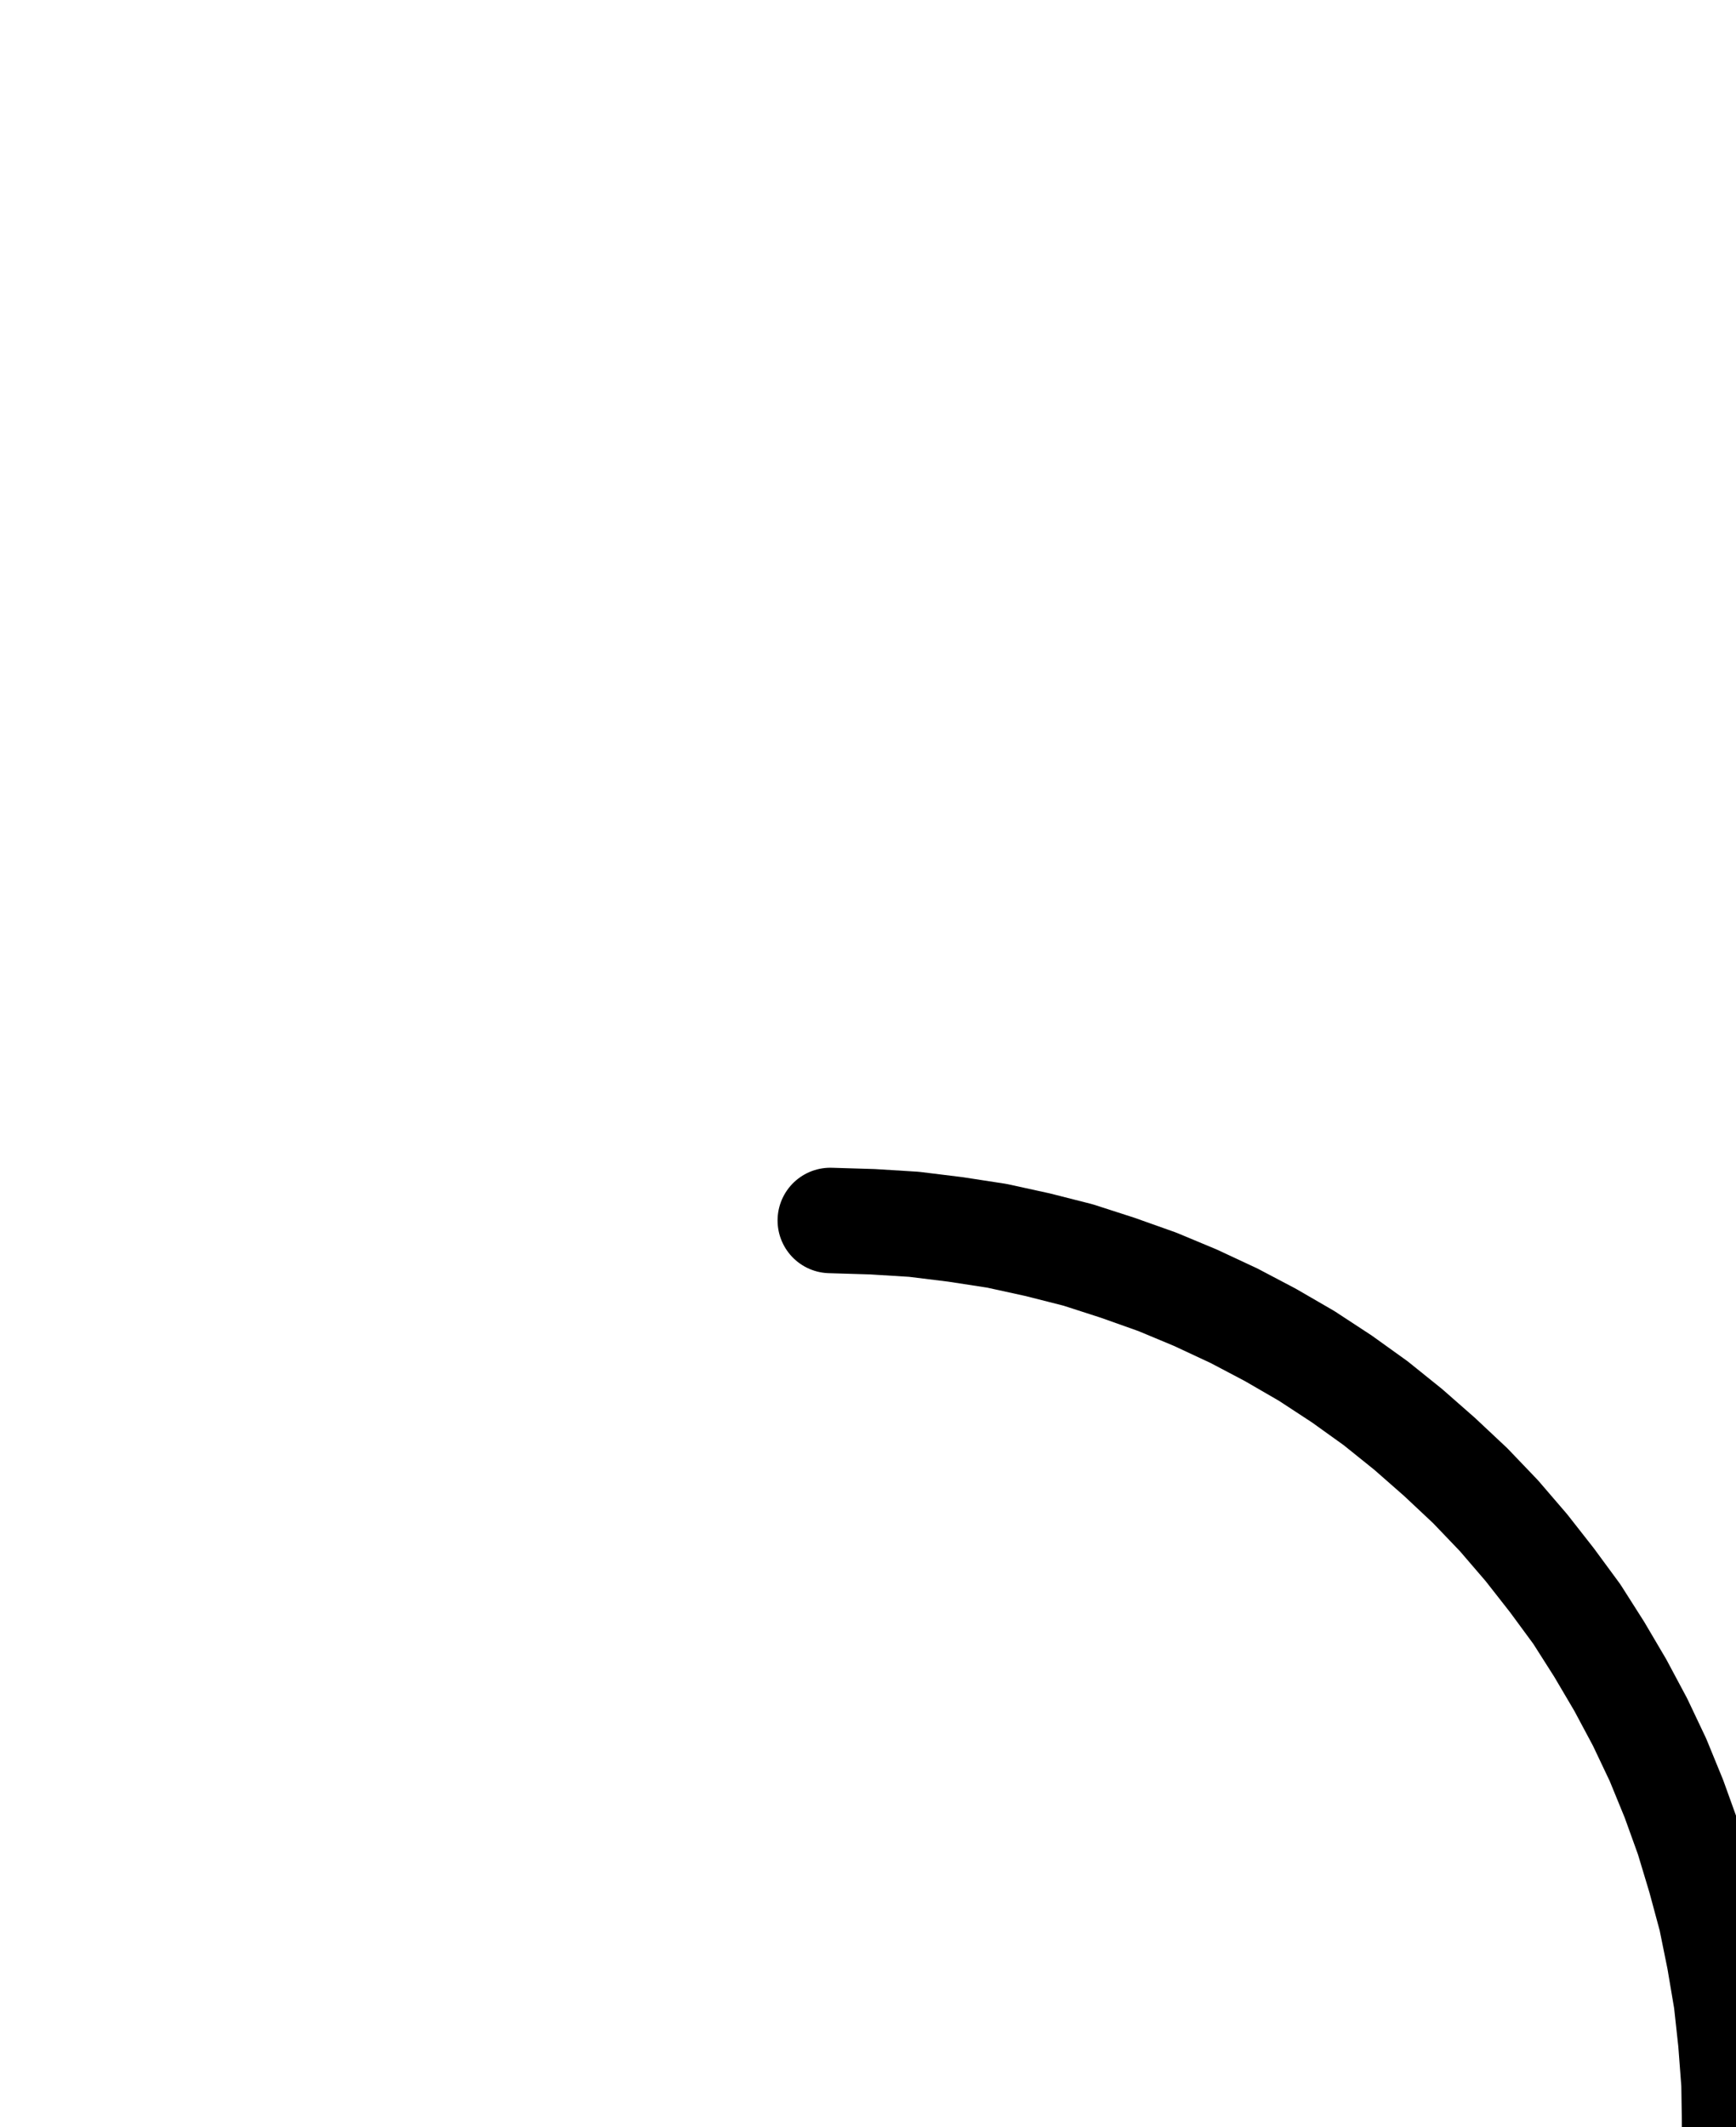 <?xml version="1.0" encoding="UTF-8" standalone="no"?>
<!-- Created with Inkscape (http://www.inkscape.org/) -->

<svg
   version="1.1"
   id="svg1"
   width="434.907"
   height="532.587"
   viewBox="0 0 434.907 532.587"
   sodipodi:docname="MagnesiaOfGold.pdf"
   xmlns:inkscape="http://www.inkscape.org/namespaces/inkscape"
   xmlns:sodipodi="http://sodipodi.sourceforge.net/DTD/sodipodi-0.dtd"
   xmlns="http://www.w3.org/2000/svg"
   xmlns:svg="http://www.w3.org/2000/svg">
  <defs
     id="defs1">
    <clipPath
       clipPathUnits="userSpaceOnUse"
       id="clipPath2">
      <path
         d="M 0,0.16 V 1122.56 H 793.6 V 0.16 Z"
         transform="translate(-585.6,-580.16)"
         clip-rule="evenodd"
         id="path2" />
    </clipPath>
    <clipPath
       clipPathUnits="userSpaceOnUse"
       id="clipPath4">
      <path
         d="M 0,0.16 V 1122.56 H 793.6 V 0.16 Z"
         transform="translate(-208,-806.72)"
         clip-rule="evenodd"
         id="path4" />
    </clipPath>
  </defs>
  <sodipodi:namedview
     id="namedview1"
     pagecolor="#505050"
     bordercolor="#eeeeee"
     borderopacity="1"
     inkscape:showpageshadow="0"
     inkscape:pageopacity="0"
     inkscape:pagecheckerboard="0"
     inkscape:deskcolor="#505050">
    <inkscape:page
       x="0"
       y="0"
       inkscape:label="1"
       id="page1"
       width="434.907"
       height="532.587"
       margin="0"
       bleed="0" />
  </sodipodi:namedview>
  <g
     id="g1"
     inkscape:groupmode="layer"
     inkscape:label="1">
    <path
       id="path1"
       d="m 0,0 c 0,-41.7 -33.81,-75.52 -75.52,-75.52 -41.71,0 -75.52,33.82 -75.52,75.52 0,41.7 33.81,75.52 75.52,75.52 C -33.81,75.52 0,41.7 0,0 Z"
       style="fill:none;stroke:#000000;stroke-width:26.4;stroke-linecap:round;stroke-linejoin:round;stroke-miterlimit:10;stroke-dasharray:none;stroke-opacity:1"
       transform="translate(585.6,532.107)"
       clip-path="url(#clipPath2)" />
    <path
       id="path3"
       d="M 0,0 10.56,-0.16 20.96,-0.96 31.36,-2.24 41.76,-3.84 52,-6.08 62.08,-8.64 72,-11.68 81.92,-15.36 91.52,-19.36 101.12,-23.68 l 9.12,-4.96 9.12,-5.28 8.8,-5.76 8.48,-6.08 8.16,-6.56 7.84,-6.88 7.68,-7.2 7.2,-7.52 6.88,-7.84 6.4,-8.32 6.24,-8.48 5.6,-8.8 5.28,-8.96 4.96,-9.28 4.48,-9.44 4,-9.6 3.52,-9.92 3.04,-9.92 2.72,-10.24 2.08,-10.24 1.76,-10.24 1.12,-10.4 0.8,-10.4 0.16,-10.56 -0.16,-10.4 -0.8,-10.56 -1.12,-10.24 -1.76,-10.4 -2.08,-10.24 -2.72,-10.08 -3.04,-10.08 -3.52,-9.76 -4,-9.76 -4.48,-9.44 -4.96,-9.28 -5.28,-8.96 -5.6,-8.8 -6.24,-8.48 -6.4,-8.16 -6.88,-8 -7.2,-7.52 -7.68,-7.2 -7.84,-6.88 -8.16,-6.56 -8.48,-6.08 -8.8,-5.76 -9.12,-5.28 -9.12,-4.8 -9.6,-4.48 -9.6,-4 L 72,-441.28 62.08,-444.48 52,-447.04 41.76,-449.28 31.36,-450.88 20.96,-452.16 10.56,-452.8 0,-453.12"
       style="fill:none;stroke:#000000;stroke-width:26.4;stroke-linecap:round;stroke-linejoin:round;stroke-miterlimit:10;stroke-dasharray:none;stroke-opacity:1"
       transform="translate(208,758.667)"
       clip-path="url(#clipPath4)" />
  </g>
</svg>
